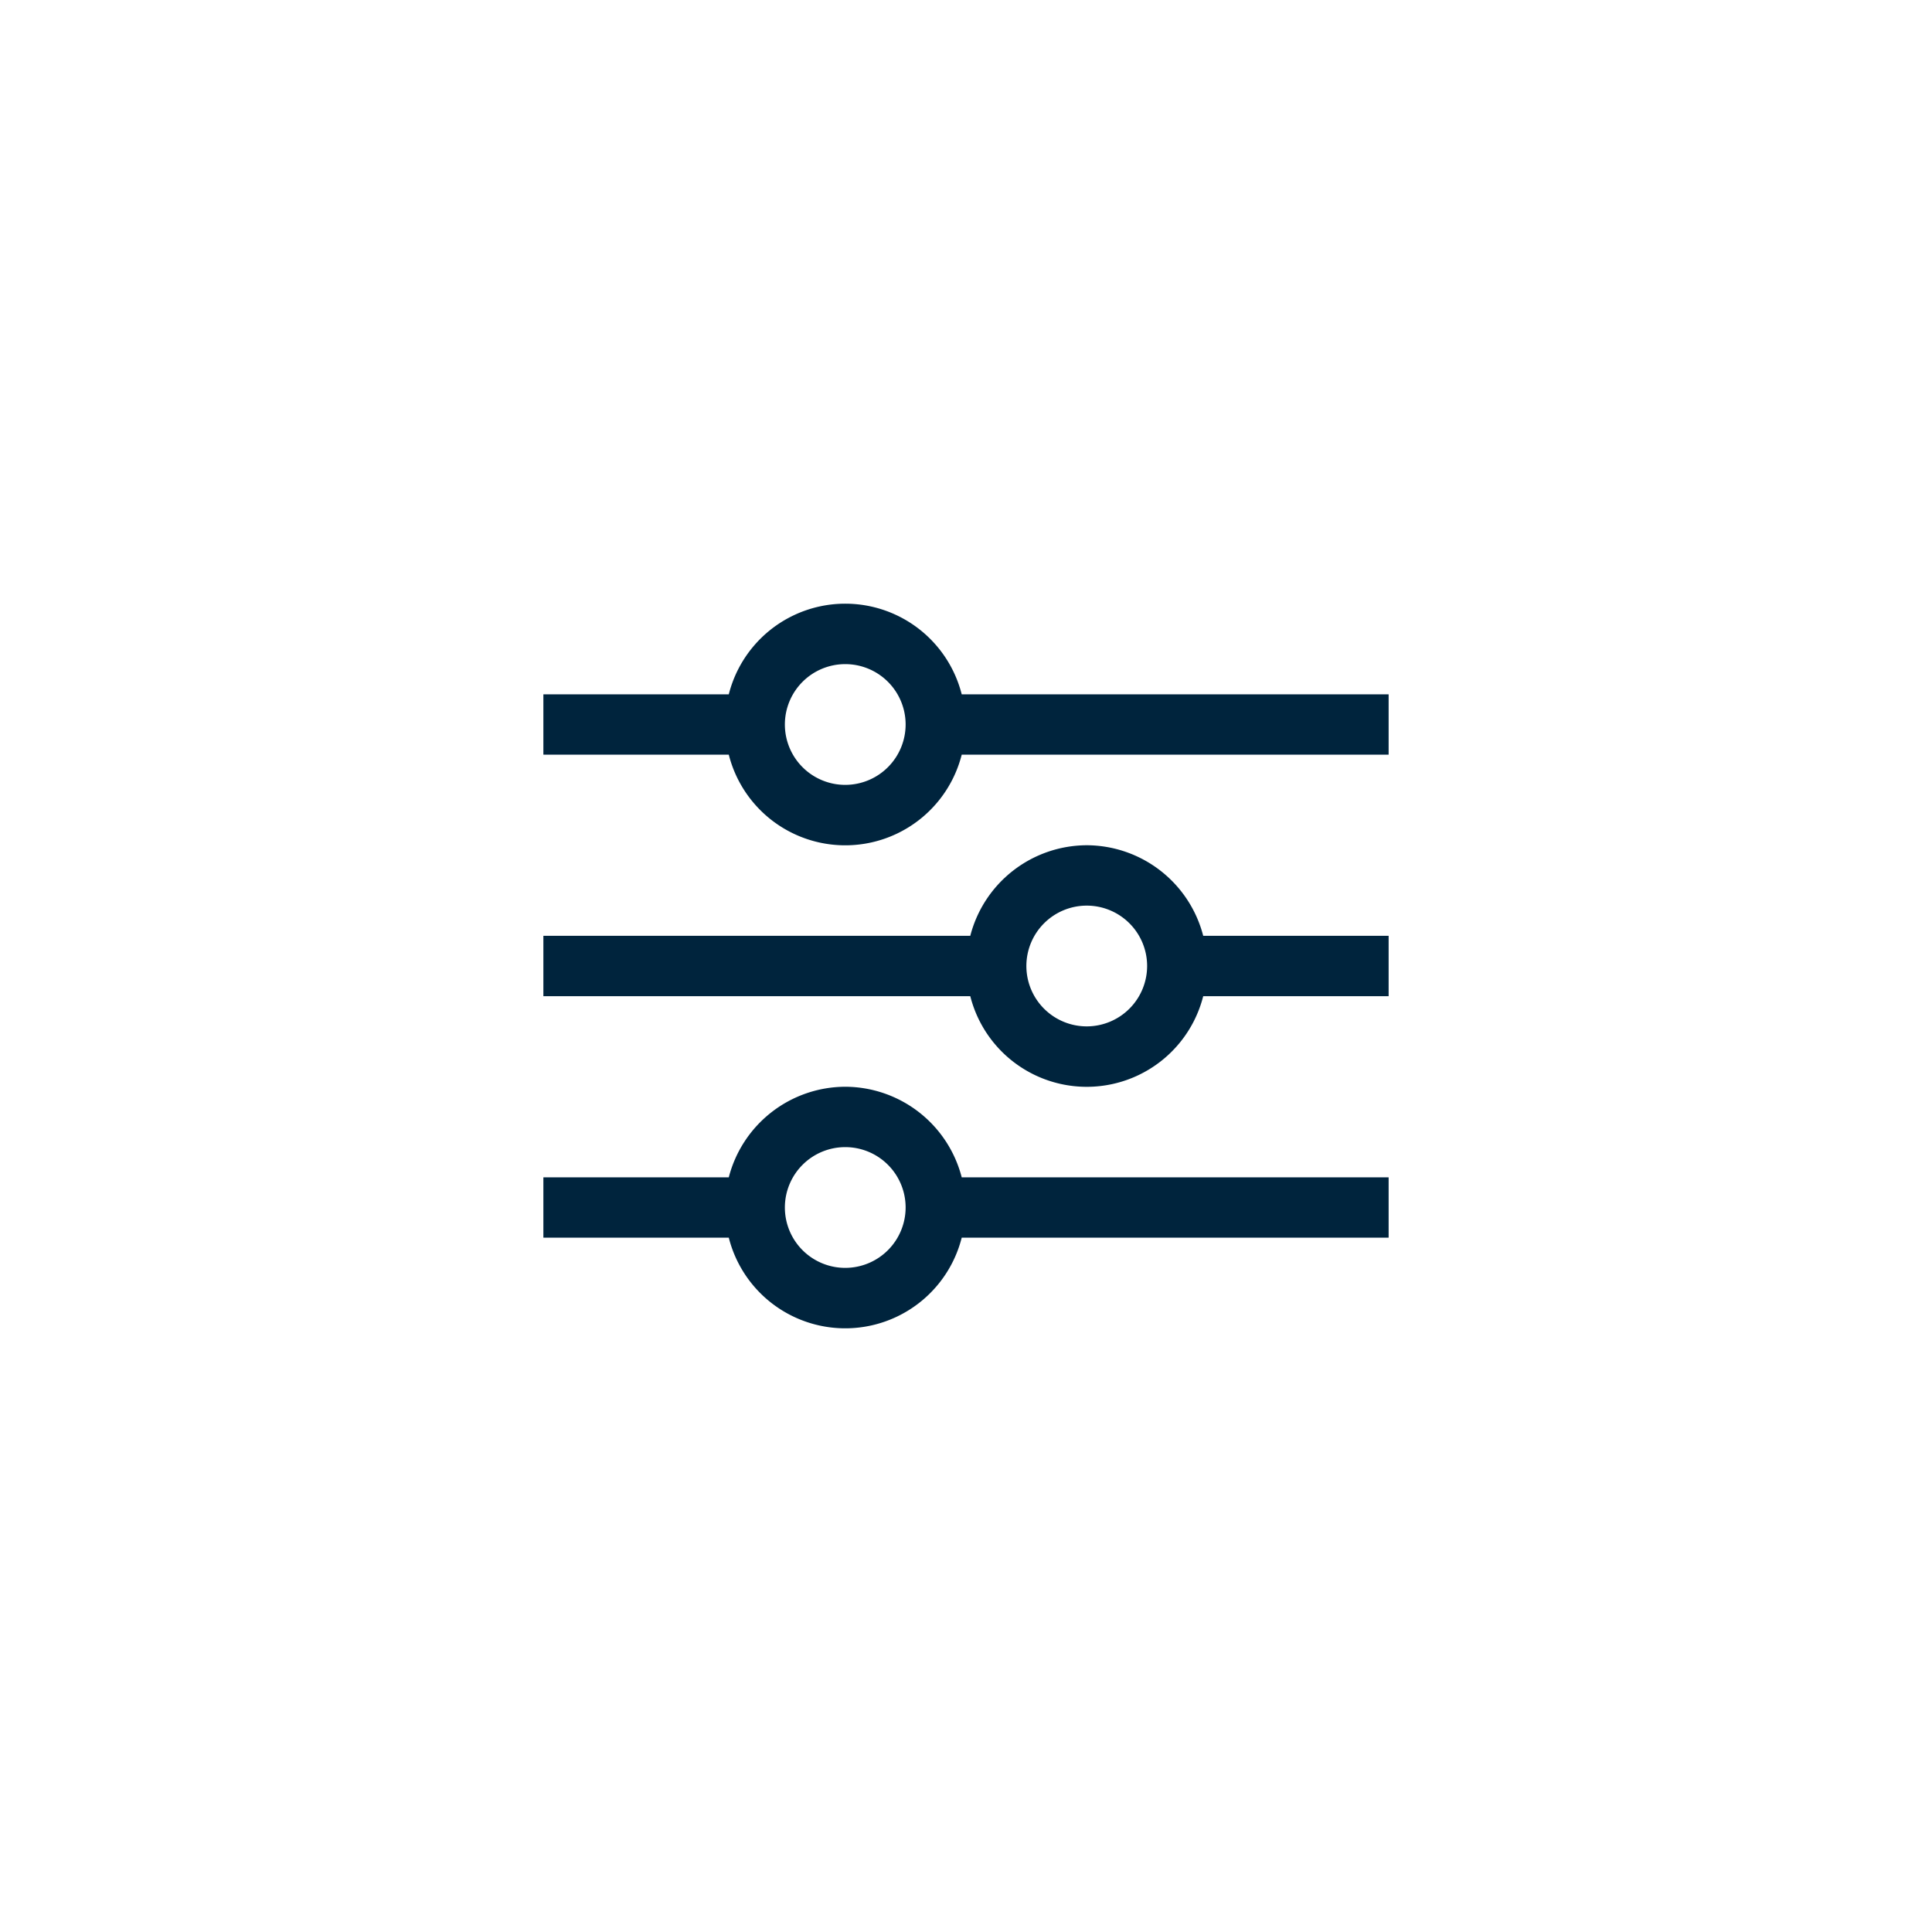 <svg id="Layer_1" data-name="Layer 1" xmlns="http://www.w3.org/2000/svg" viewBox="0 0 32 32"><defs><style>.cls-1{fill:#00243d;}</style></defs><title>Maersk_Icons_Settings_20190627</title><path class="cls-1" d="M14,18a1.999,1.999,0,0,0-1.929,1.5H9v1h3.071a1.99,1.99,0,0,0,3.858,0H23v-1H15.929A1.999,1.999,0,0,0,14,18Zm0,3a1,1,0,1,1,1-1A1.001,1.001,0,0,1,14,21Z"/><path class="cls-1" d="M18,14a1.999,1.999,0,0,0-1.929,1.5H9v1h7.071a1.99,1.99,0,0,0,3.858,0H23v-1H19.929A1.999,1.999,0,0,0,18,14Zm0,3a1,1,0,1,1,1-1A1.001,1.001,0,0,1,18,17Z"/><path class="cls-1" d="M15.929,11.5a1.99,1.99,0,0,0-3.858,0H9v1h3.071a1.99,1.99,0,0,0,3.858,0H23v-1ZM14,13a1,1,0,1,1,1-1A1.001,1.001,0,0,1,14,13Z"/></svg>